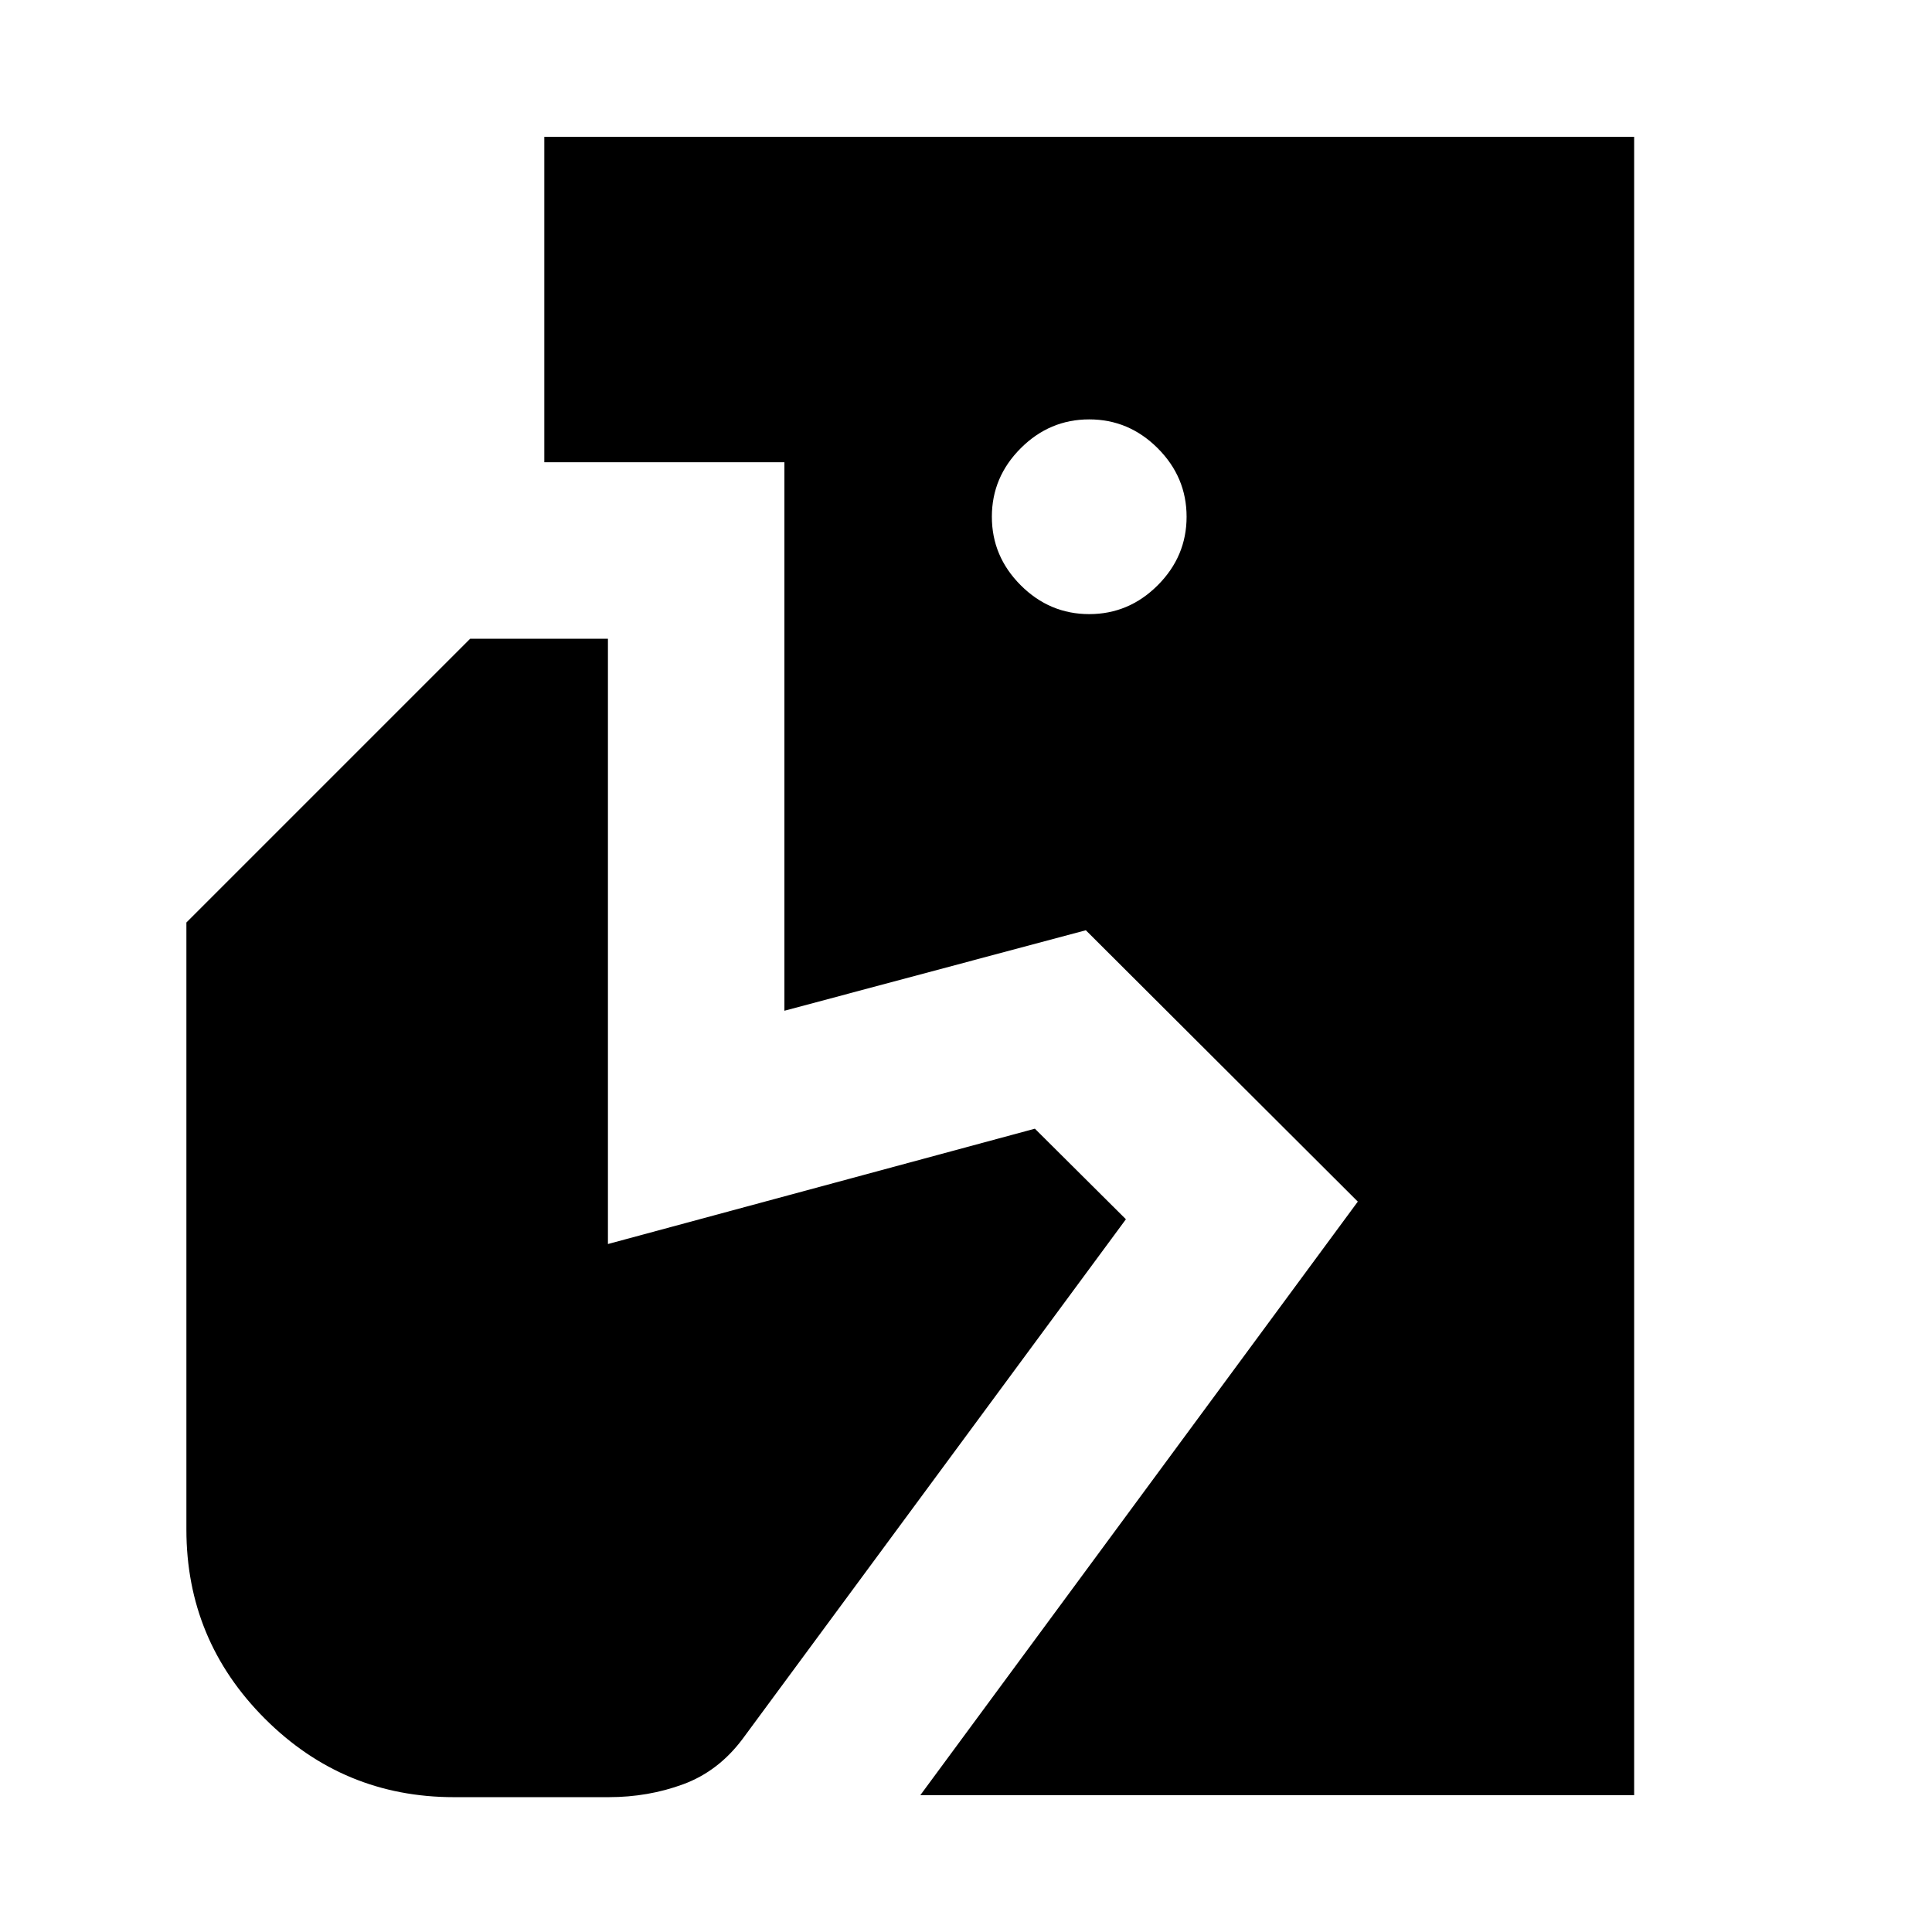 <svg xmlns="http://www.w3.org/2000/svg" height="24" viewBox="0 -960 960 960" width="24"><path d="m457.31-68 217.38-294.93-135.15-134.84-149.77 40v-272.54H270.46V-892H812v824H457.31Zm-231.69 1q-55 0-94-39t-39-94v-301.62l141-141h68.46v300.77l212.15-57.31 45.23 45L368.92-95.85q-12 16-29.42 22.43Q322.08-67 302.46-67h-76.84Zm315.61-587.85q19.69 0 34.04-14.34 14.34-14.35 14.34-34.04 0-19.69-14.34-34.04-14.35-14.34-34.04-14.34-19.69 0-34.04 14.34-14.34 14.35-14.34 34.04 0 19.69 14.34 34.04 14.35 14.34 34.04 14.34Z"/></svg>